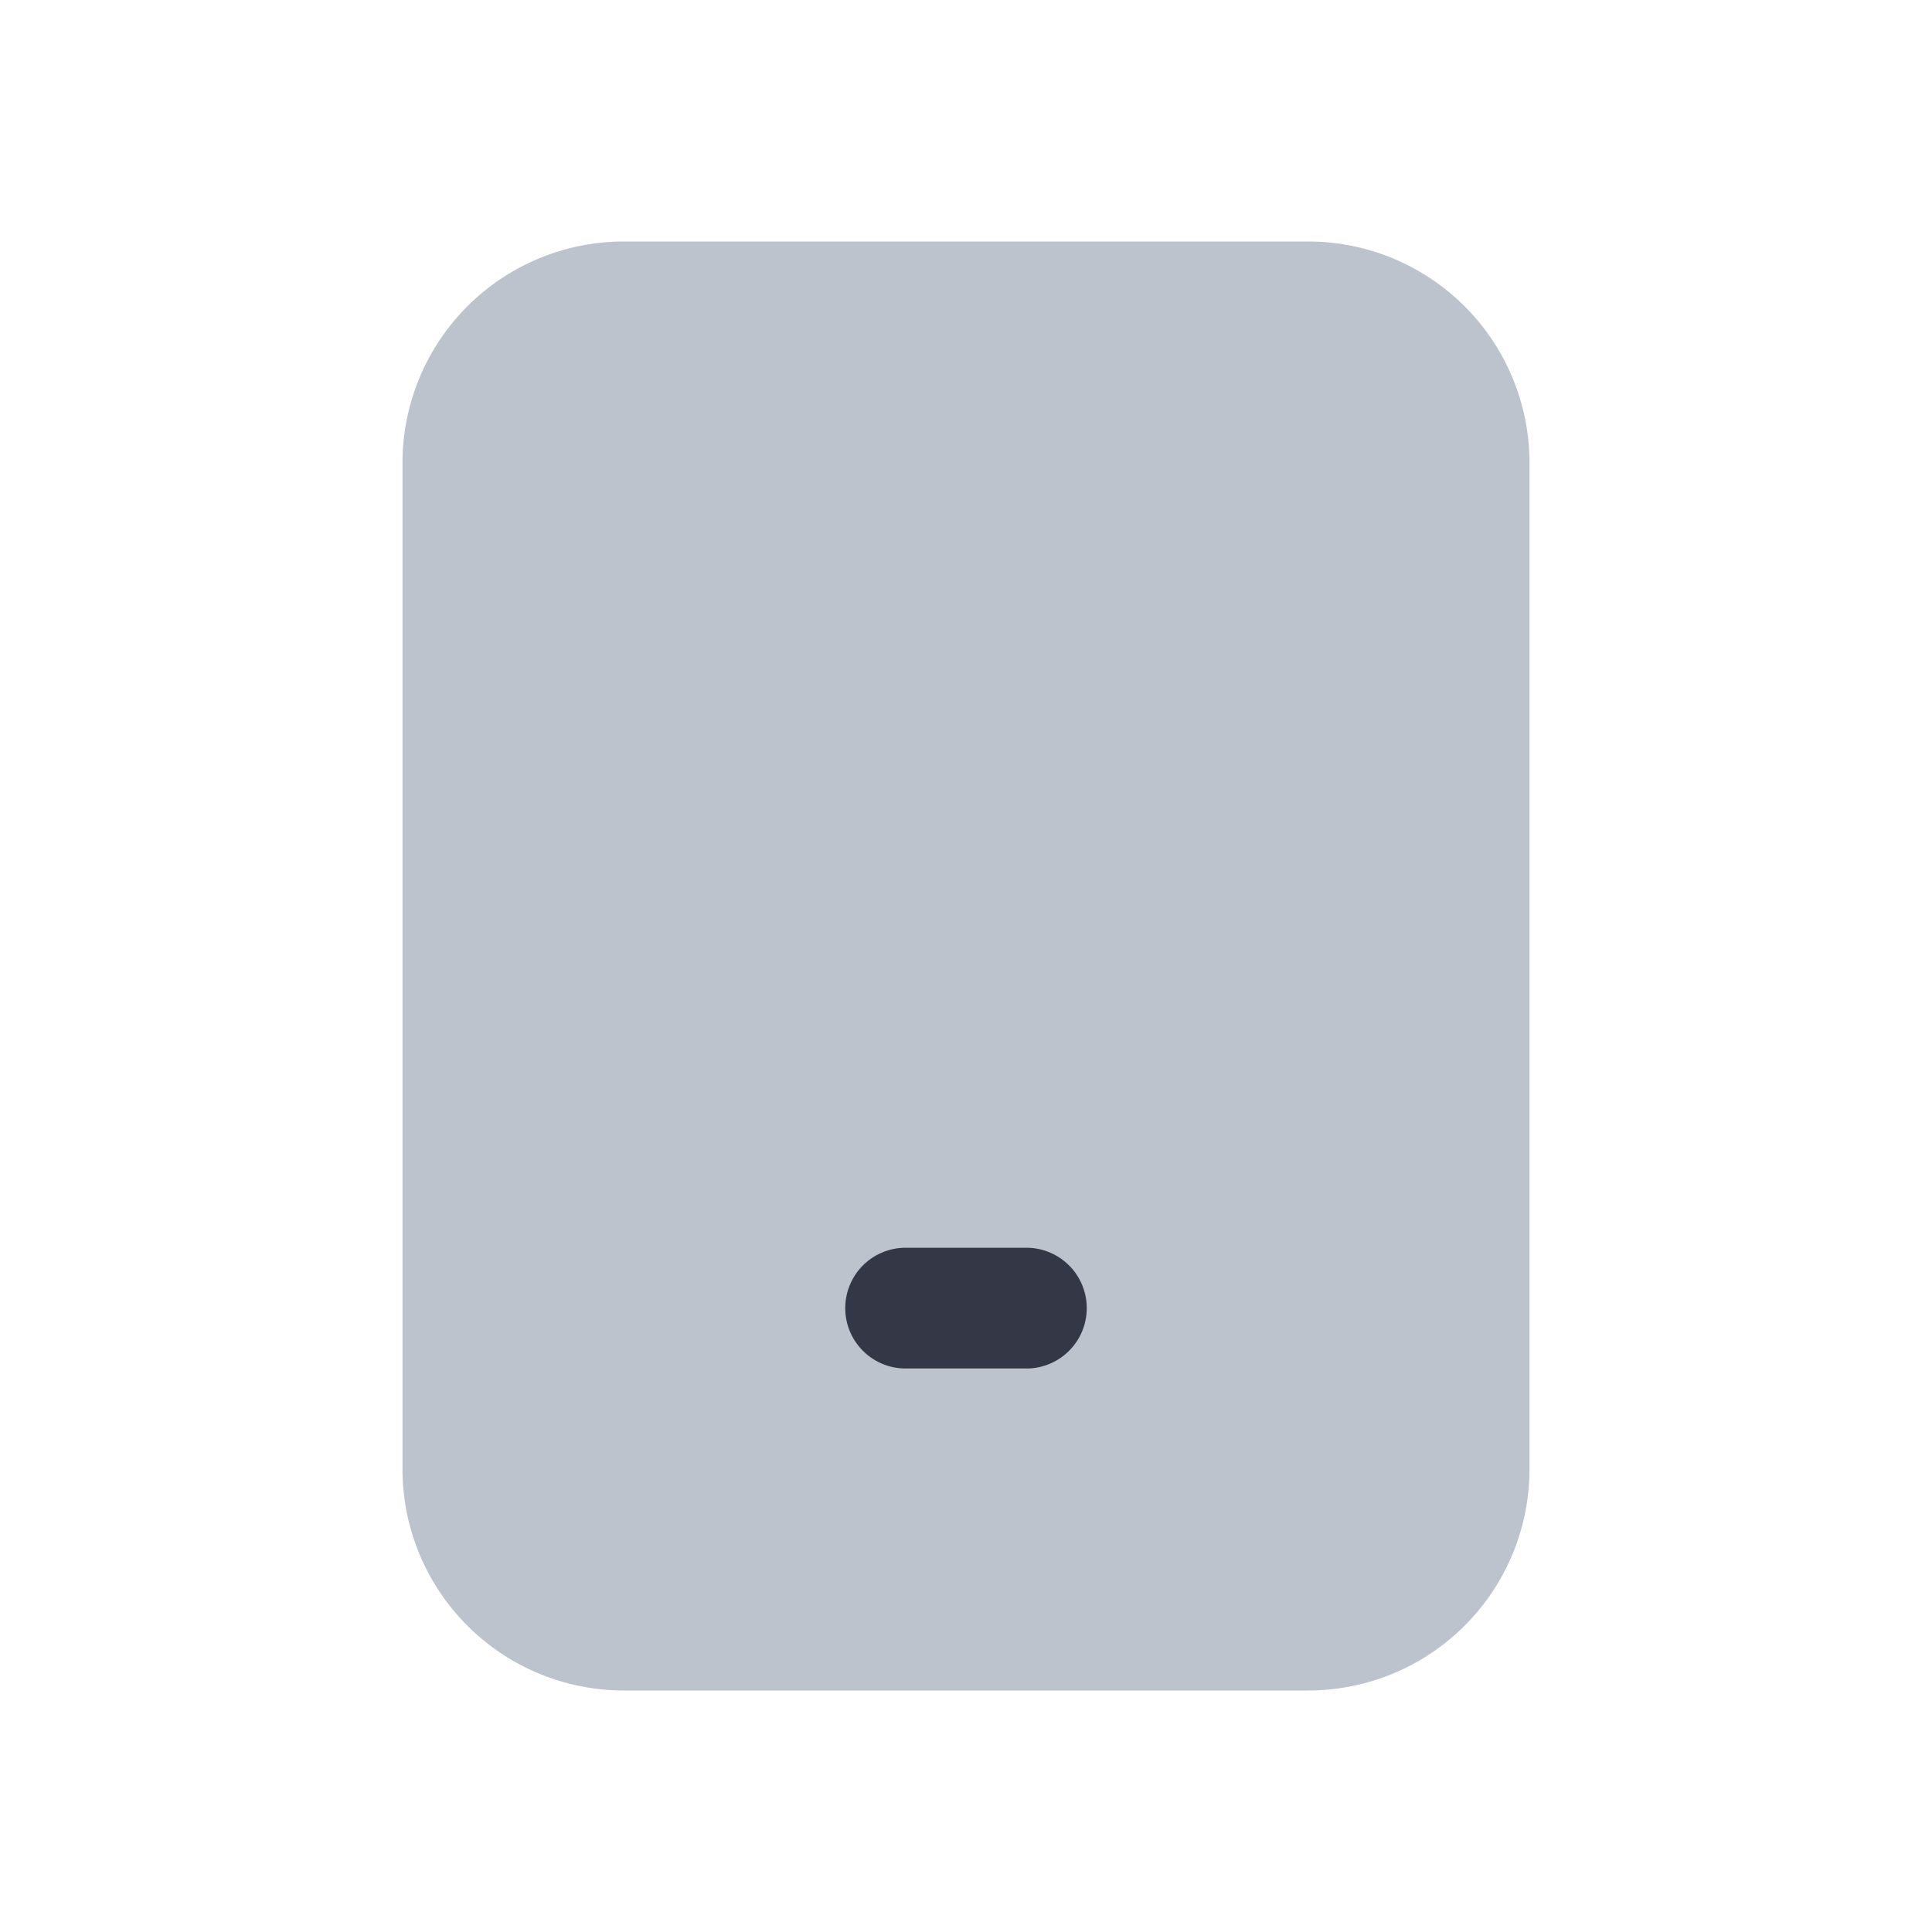 <svg xmlns="http://www.w3.org/2000/svg" width="24" height="24" fill="none" viewBox="0 0 24 24"><path fill="#BCC3CD" d="M7.75 3A2.75 2.75 0 0 0 5 5.75v12.5A2.75 2.75 0 0 0 7.75 21h8.5A2.75 2.75 0 0 0 19 18.25V5.75A2.75 2.75 0 0 0 16.25 3z"/><path fill="#343846" fill-rule="evenodd" d="M10.5 16.25a.75.75 0 0 1 .75-.75h1.5a.75.75 0 0 1 0 1.5h-1.5a.75.75 0 0 1-.75-.75" clip-rule="evenodd"/></svg>